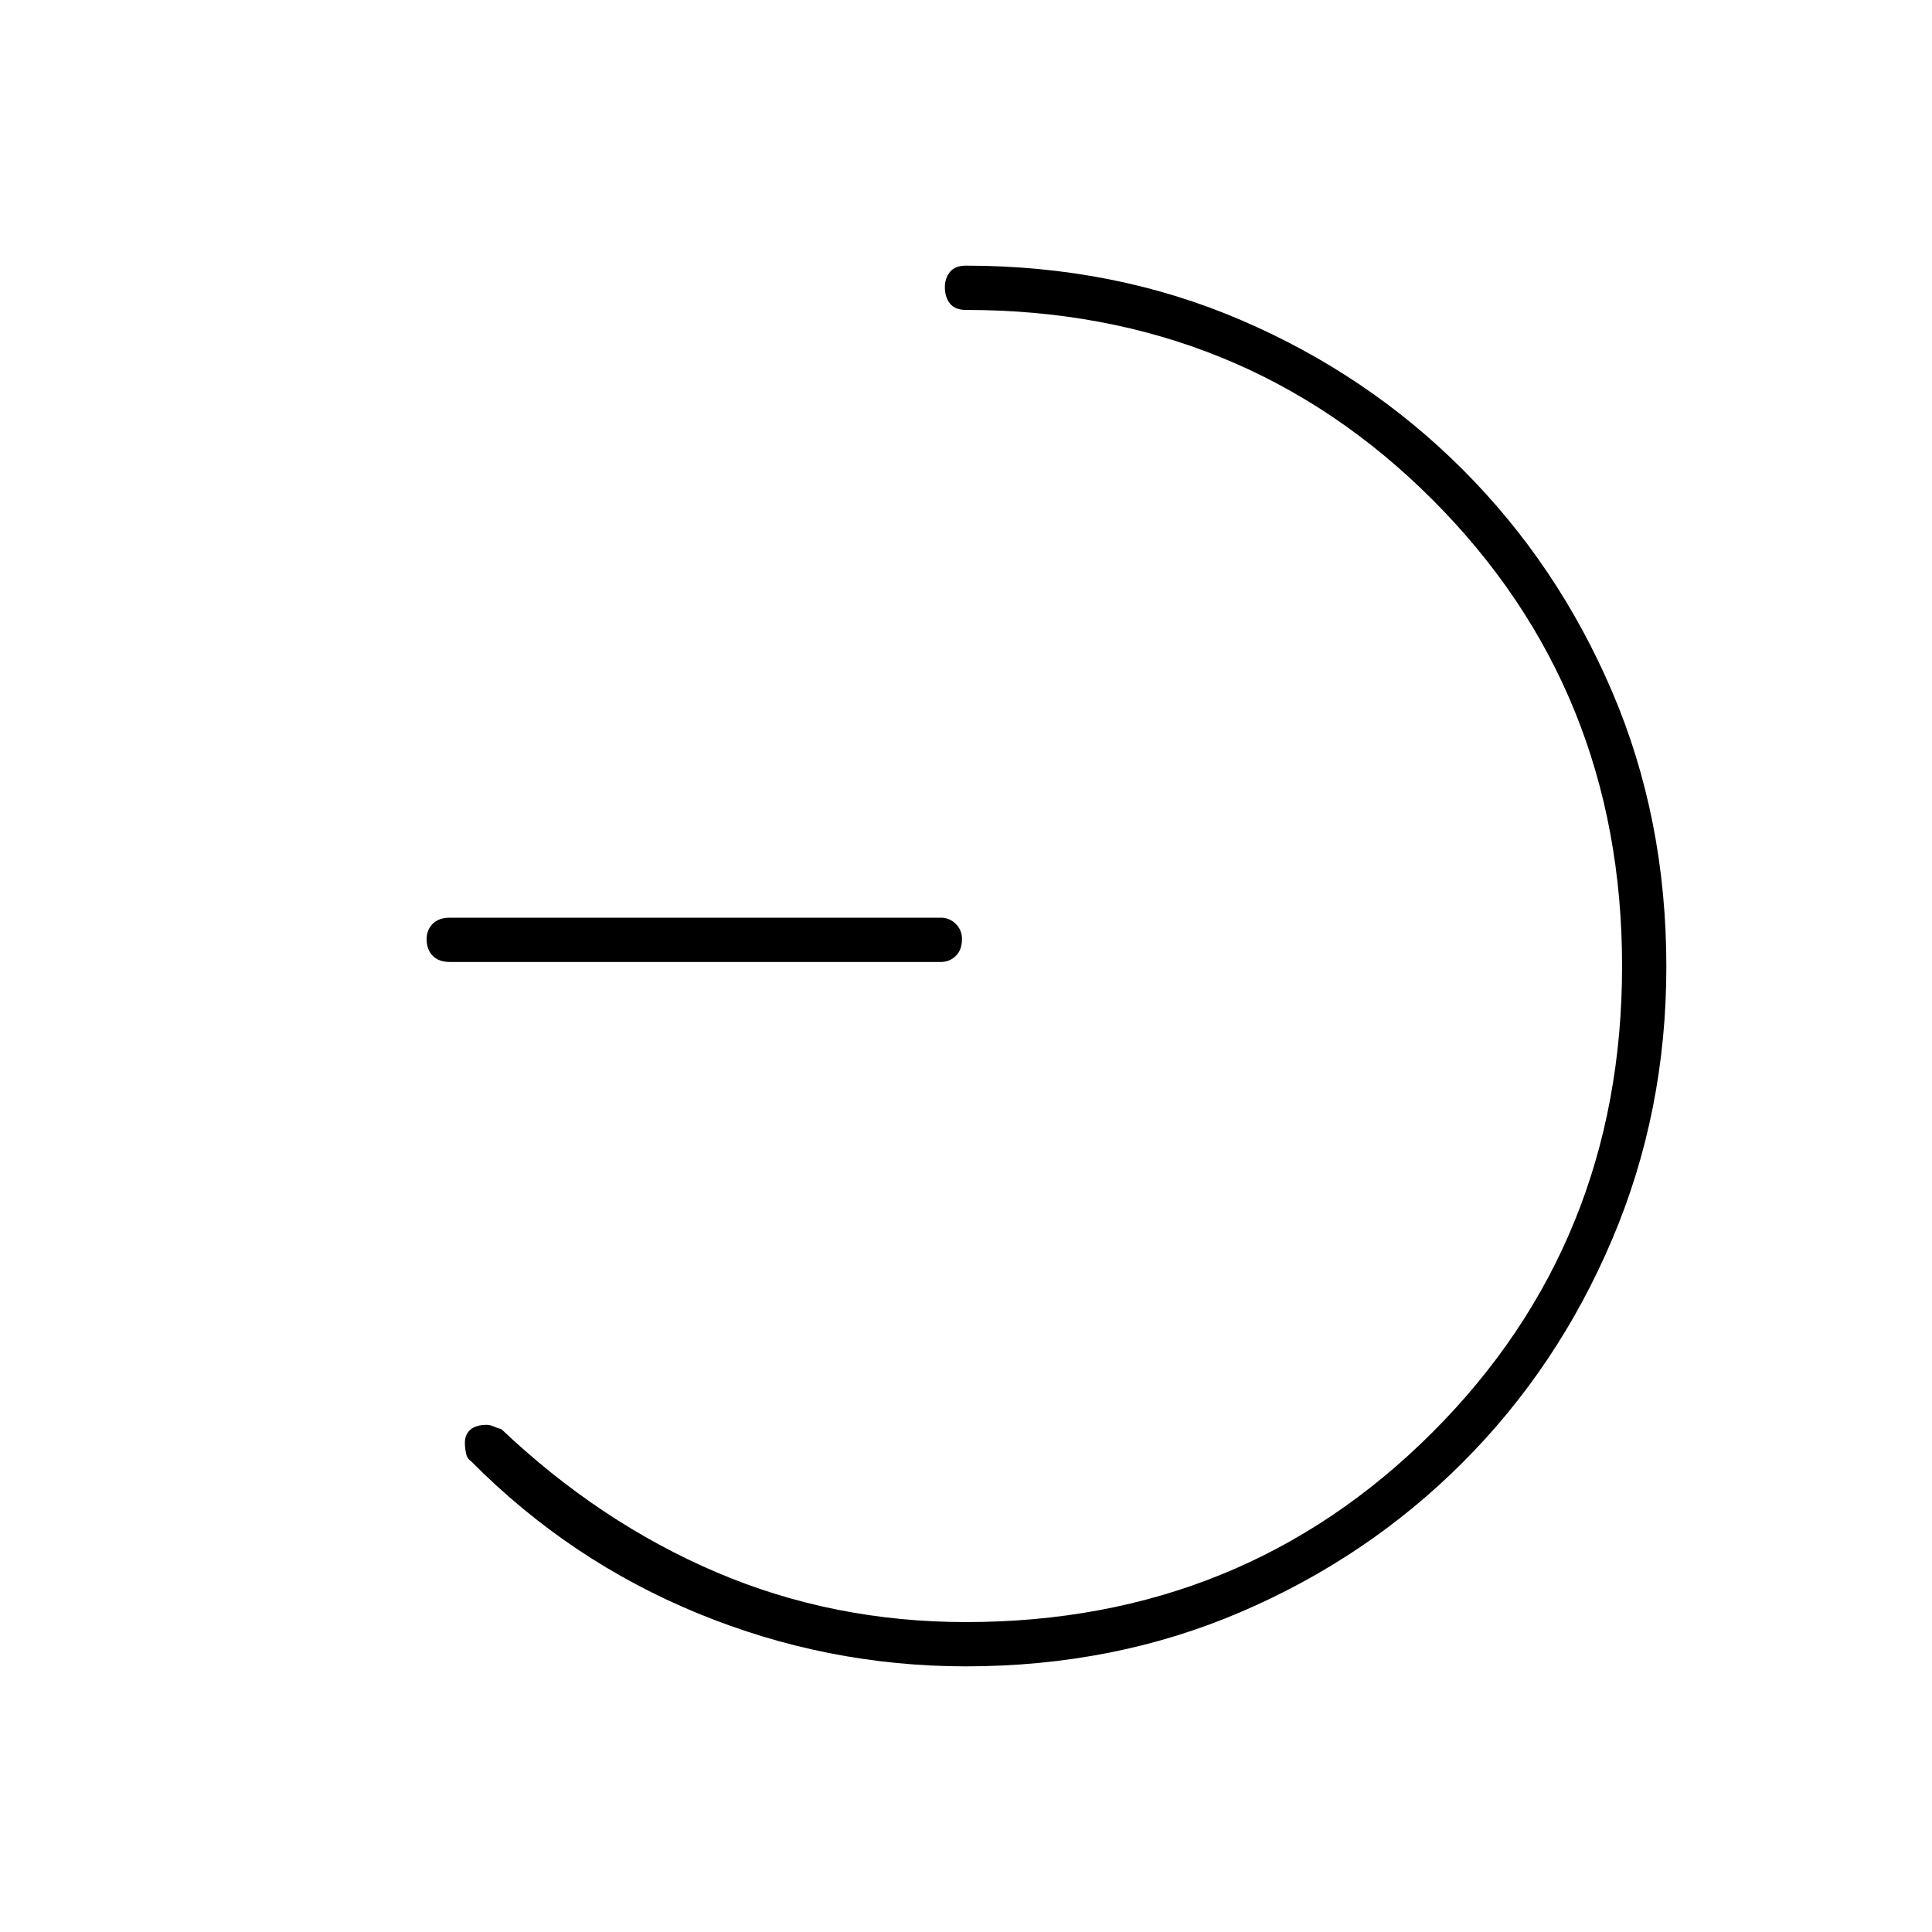 <svg xmlns="http://www.w3.org/2000/svg" height="48" viewBox="0 -960 960 960" width="48"><path d="M223.5-482q-5.43 0-8.46-3.05-3.04-3.06-3.04-8.25 0-4.7 3.04-7.7 3.03-3 8.46-3h244q4.35 0 7.42 3.09 3.08 3.09 3.08 7.46 0 5.45-3.08 8.45-3.07 3-7.42 3h-244ZM480-806q-5.43 0-7.96-3.16-2.54-3.16-2.54-8.14 0-4.48 2.54-7.59Q474.57-828 480-828q73.63 0 136.56 27 62.94 27 110.19 74.25T801-616.46q27 63.04 27 136.78 0 72.18-27 135.68t-74.25 110.75Q679.5-186 616.53-159q-62.96 27-136.62 27-68.98 0-132.95-26.25Q283-184.5 234.04-233.96q-1.96-1.32-2.5-3.98-.54-2.67-.54-5.18 0-4.09 2.72-6.48 2.72-2.4 8.28-2.4 1.5 0 3.63.92 2.12.91 3.42 1.13 48.95 46.45 106.94 71.2Q413.98-154 480-154q137.5 0 231.75-94.25T806-480q0-137.5-94.25-231.75T480-806Z"/></svg>